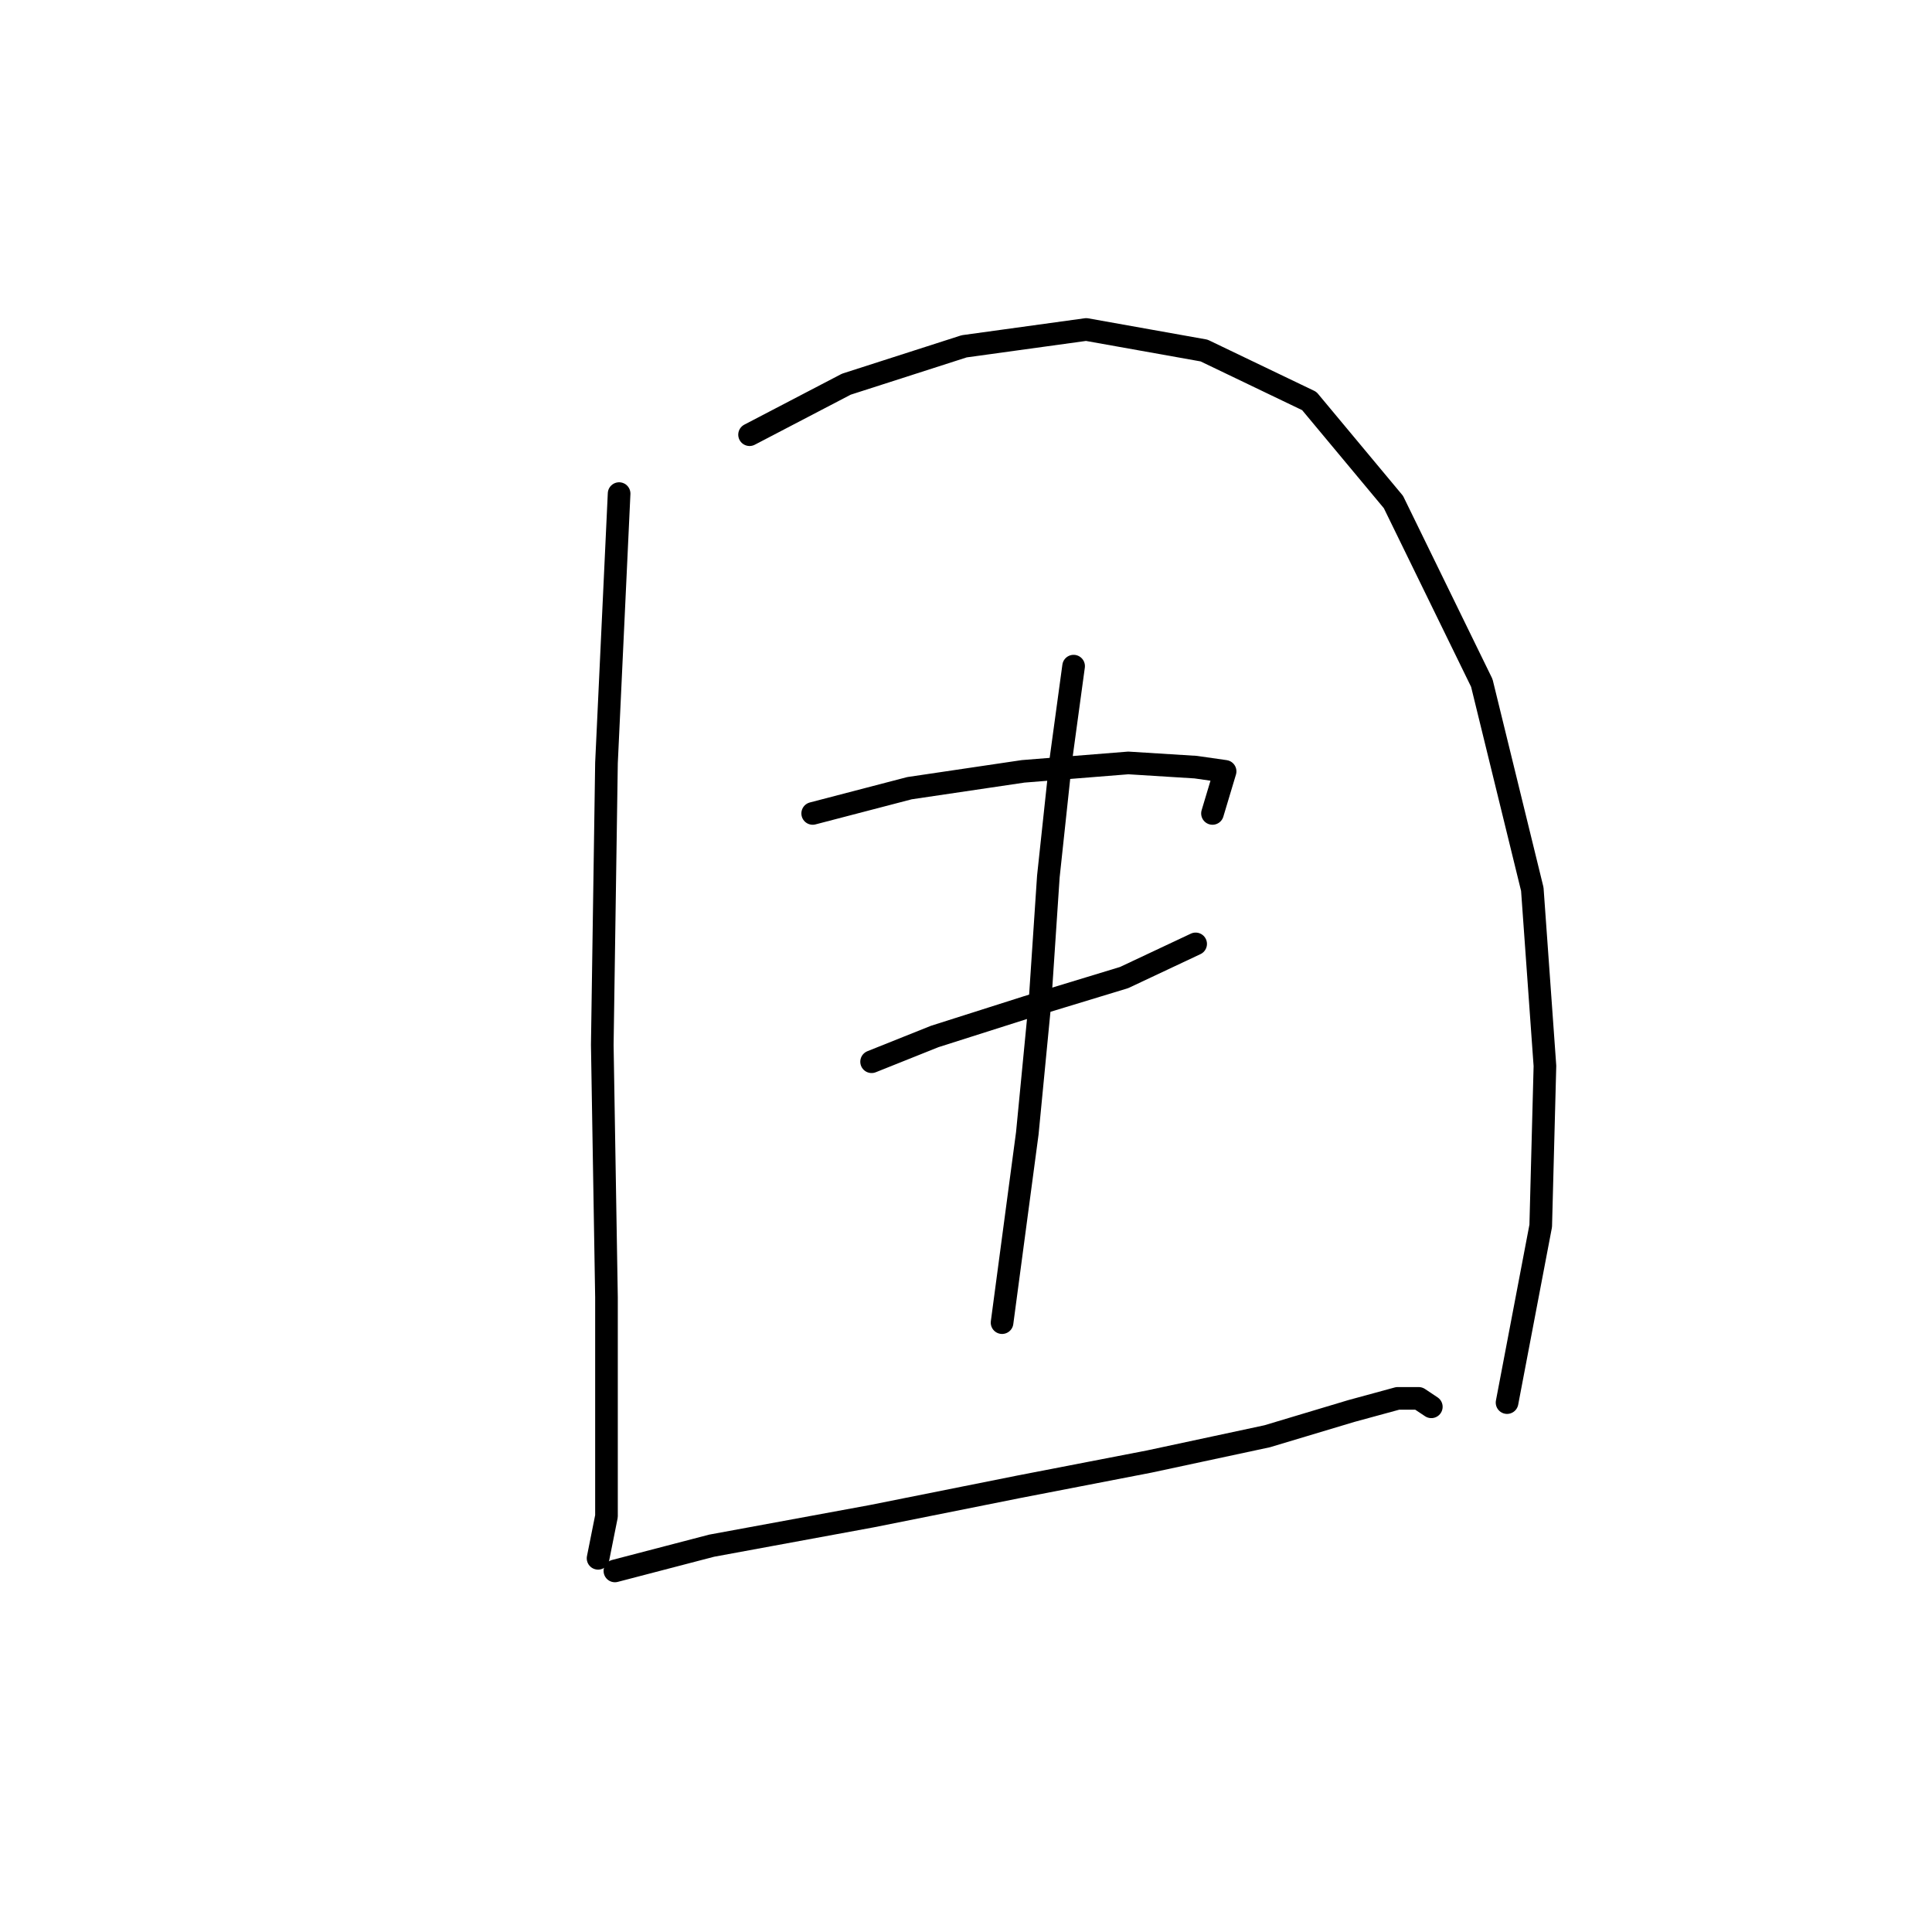 <?xml version="1.0" standalone="no"?>
    <svg width="256" height="256" xmlns="http://www.w3.org/2000/svg" version="1.1">
    <polyline stroke="black" stroke-width="3" stroke-linecap="round" fill="transparent" stroke-linejoin="round" points="82.035 65.405 80.362 101.093 79.805 138.453 80.362 171.911 80.362 188.639 80.362 200.907 79.247 206.483 79.247 206.483 " />
        <polyline stroke="black" stroke-width="3" stroke-linecap="round" fill="transparent" stroke-linejoin="round" points="99.321 57.598 112.147 50.907 127.76 45.888 143.931 43.658 159.544 46.446 173.485 53.137 184.637 66.52 196.347 90.498 203.039 117.821 204.712 141.242 204.154 162.431 199.693 185.851 199.693 185.851 " />
        <polyline stroke="black" stroke-width="3" stroke-linecap="round" fill="transparent" stroke-linejoin="round" points="107.686 107.784 120.511 104.439 135.567 102.208 149.507 101.093 158.429 101.65 162.333 102.208 160.66 107.784 160.66 107.784 " />
        <polyline stroke="black" stroke-width="3" stroke-linecap="round" fill="transparent" stroke-linejoin="round" points="115.492 140.684 123.857 137.338 136.124 133.435 148.95 129.531 158.429 125.071 158.429 125.071 " />
        <polyline stroke="black" stroke-width="3" stroke-linecap="round" fill="transparent" stroke-linejoin="round" points="142.258 88.268 140.585 100.535 138.912 116.149 137.797 132.877 136.124 150.163 132.779 175.256 132.779 175.256 " />
        <polyline stroke="black" stroke-width="3" stroke-linecap="round" fill="transparent" stroke-linejoin="round" points="81.478 208.156 94.303 204.81 115.492 200.907 135.009 197.004 152.295 193.658 167.909 190.312 179.061 186.966 185.195 185.294 187.983 185.294 189.656 186.409 189.656 186.409 " />
        </svg>